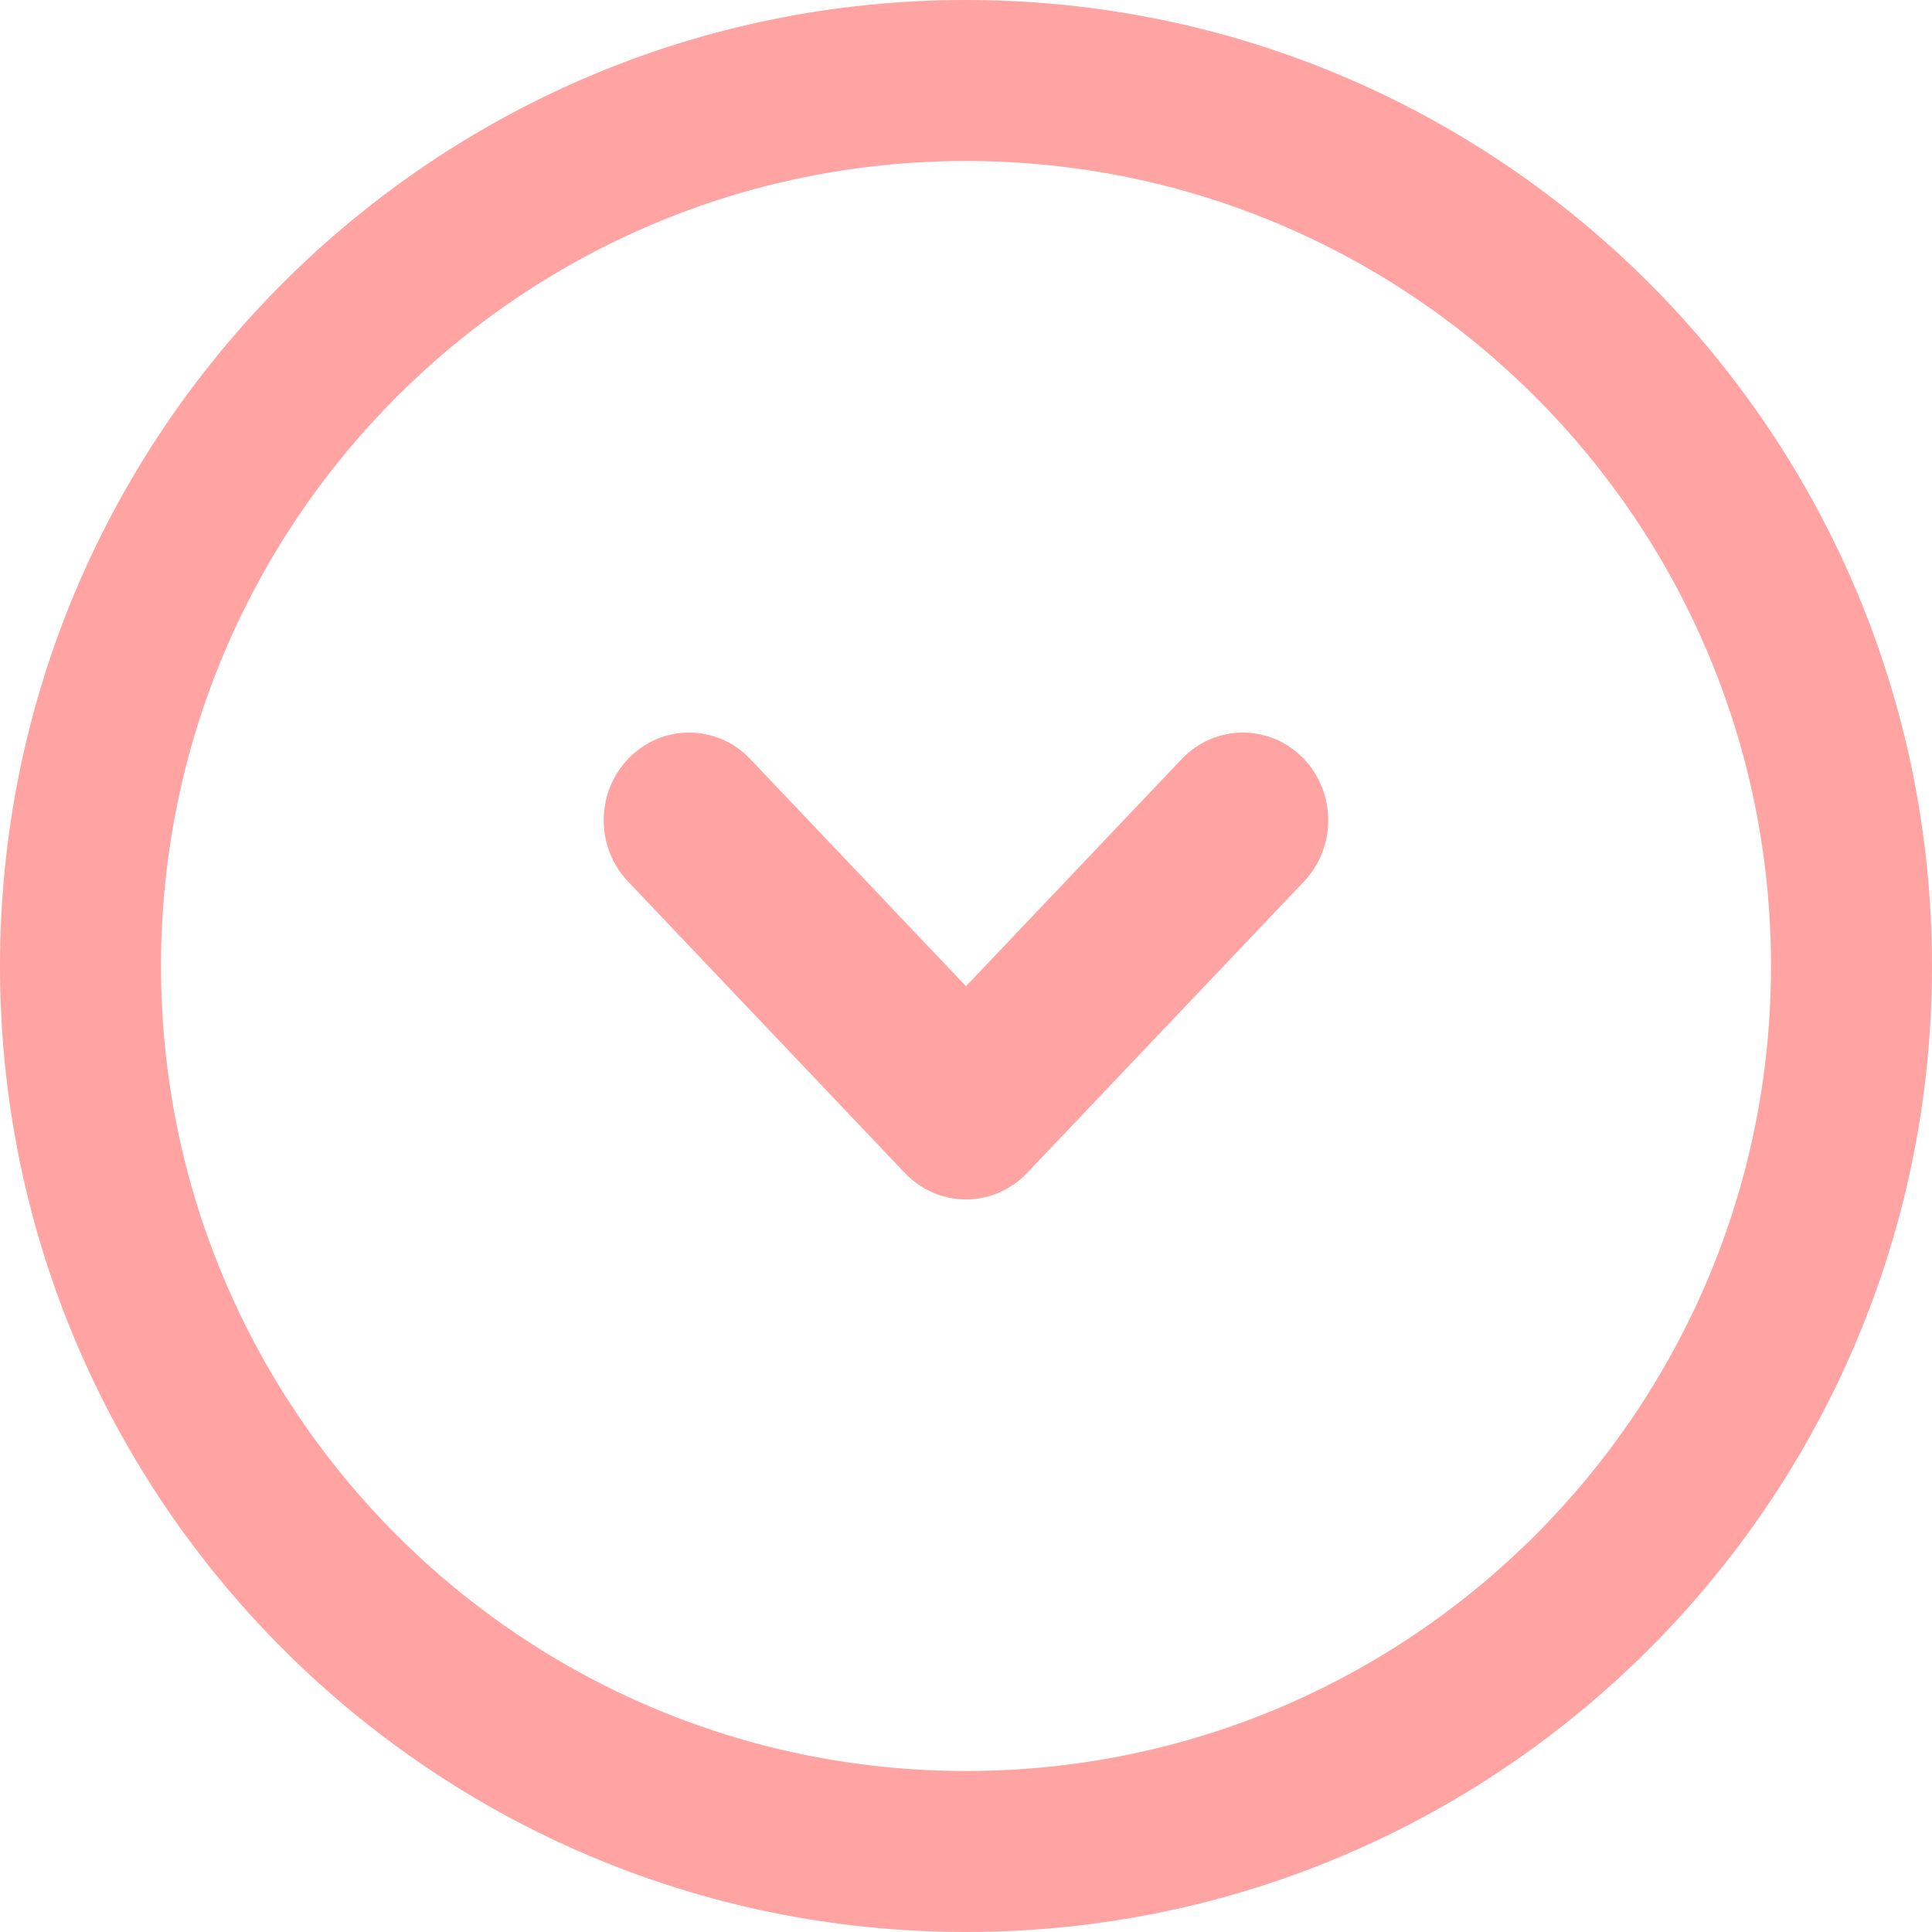 <svg width="24" height="24" viewBox="0 0 24 24" fill="none" xmlns="http://www.w3.org/2000/svg">
<path fill-rule="evenodd" clip-rule="evenodd" d="M2 12C2 17.523 6.477 22 12 22C17.523 22 22 17.523 22 12C22 6.477 17.523 2 12 2C6.477 2 2 6.477 2 12ZM1.38281e-06 12C1.09312e-06 18.627 5.373 24 12 24C18.627 24 24 18.627 24 12C24 5.373 18.627 -2.34843e-07 12 -5.24537e-07C5.373 -8.1423e-07 1.67251e-06 5.373 1.38281e-06 12Z" fill="#FFA3A3"/>
<path d="M7.802 9.428C8.218 8.991 8.903 8.991 9.319 9.428L12 12.251L14.681 9.428C15.097 8.991 15.782 8.991 16.198 9.428C16.6 9.852 16.6 10.528 16.198 10.951L12.758 14.572C12.553 14.787 12.279 14.9 12 14.9C11.721 14.9 11.446 14.787 11.241 14.572L7.802 10.951C7.399 10.528 7.399 9.851 7.802 9.428Z" fill="#FFA3A3"/>
</svg>
